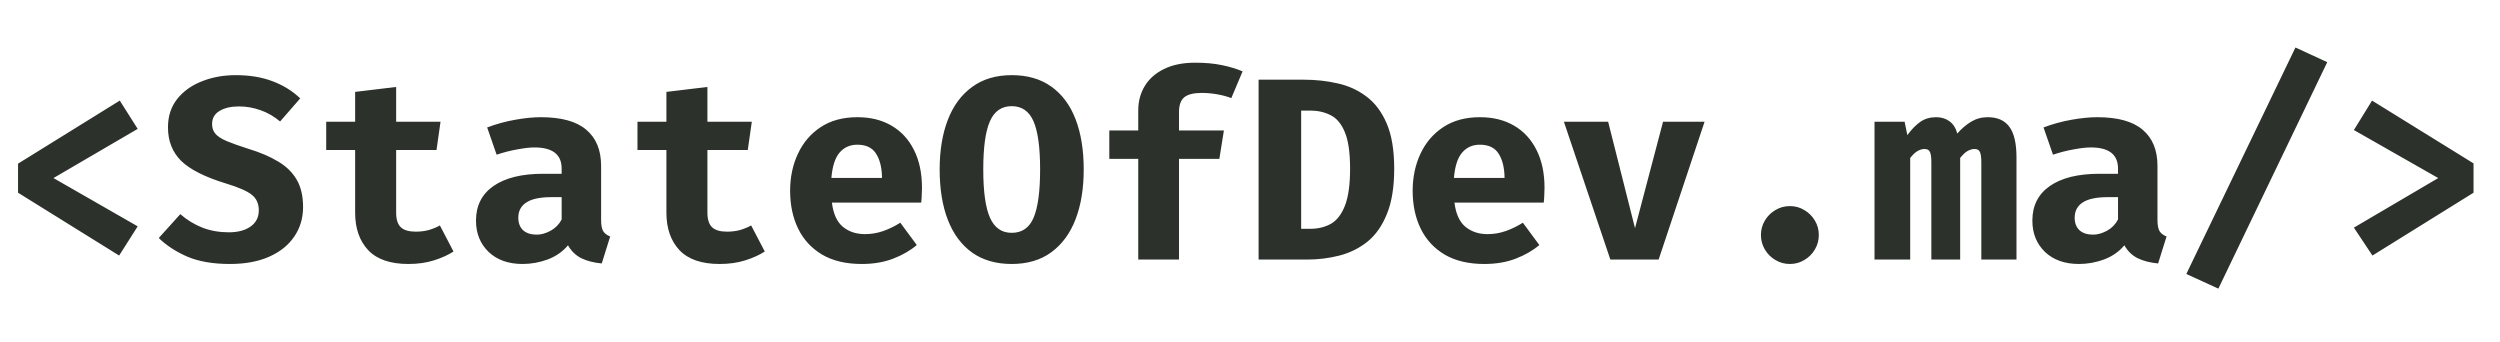 <svg width="183" height="25" viewBox="0 0 183 25" fill="none" xmlns="http://www.w3.org/2000/svg">
<path d="M8.768 7.363L10.079 9.434L3.914 13.034L10.079 16.568L8.721 18.706L1.321 14.107V11.979L8.768 7.363ZM22.185 15.152C22.185 15.97 21.969 16.692 21.539 17.319C21.114 17.945 20.503 18.436 19.705 18.791C18.907 19.146 17.948 19.323 16.827 19.323C15.585 19.323 14.543 19.142 13.701 18.782C12.865 18.414 12.172 17.961 11.621 17.423L13.198 15.675C13.685 16.099 14.224 16.429 14.813 16.663C15.402 16.891 16.048 17.005 16.751 17.005C17.403 17.005 17.932 16.866 18.337 16.587C18.742 16.302 18.945 15.903 18.945 15.39C18.945 14.909 18.774 14.532 18.432 14.259C18.096 13.987 17.469 13.712 16.551 13.433C15.012 12.964 13.916 12.413 13.264 11.78C12.618 11.14 12.295 10.32 12.295 9.32C12.295 8.515 12.517 7.828 12.96 7.258C13.41 6.688 14.011 6.254 14.765 5.957C15.519 5.653 16.348 5.501 17.254 5.501C18.274 5.501 19.173 5.649 19.952 5.947C20.731 6.238 21.406 6.656 21.976 7.201L20.503 8.892C20.06 8.518 19.582 8.243 19.069 8.066C18.556 7.882 18.033 7.79 17.501 7.79C16.906 7.79 16.428 7.901 16.067 8.123C15.706 8.338 15.525 8.658 15.525 9.082C15.525 9.361 15.604 9.595 15.763 9.785C15.921 9.975 16.196 10.155 16.589 10.326C16.982 10.491 17.526 10.684 18.223 10.906C19.053 11.159 19.762 11.463 20.351 11.818C20.946 12.166 21.399 12.607 21.71 13.139C22.026 13.671 22.185 14.342 22.185 15.152ZM33.197 18.411C32.804 18.664 32.33 18.88 31.772 19.057C31.215 19.234 30.588 19.323 29.891 19.323C28.574 19.323 27.595 18.987 26.956 18.316C26.316 17.638 25.996 16.72 25.996 15.561V10.982H23.878V8.911H25.996V6.726L28.998 6.365V8.911H32.247L31.953 10.982H28.998V15.561C28.998 16.061 29.112 16.419 29.34 16.634C29.568 16.85 29.932 16.957 30.433 16.957C30.787 16.957 31.11 16.916 31.402 16.834C31.699 16.745 31.965 16.634 32.2 16.502L33.197 18.411ZM44.001 16.093C44.001 16.473 44.051 16.748 44.153 16.919C44.26 17.09 44.431 17.22 44.666 17.309L44.048 19.285C43.453 19.228 42.949 19.098 42.538 18.895C42.132 18.686 41.813 18.373 41.578 17.955C41.192 18.417 40.698 18.762 40.096 18.991C39.495 19.212 38.88 19.323 38.253 19.323C37.215 19.323 36.385 19.029 35.764 18.439C35.15 17.844 34.843 17.081 34.843 16.15C34.843 15.054 35.27 14.209 36.125 13.614C36.987 13.018 38.196 12.72 39.754 12.72H41.113V12.341C41.113 11.308 40.448 10.792 39.118 10.792C38.795 10.792 38.38 10.839 37.873 10.934C37.367 11.023 36.86 11.153 36.353 11.324L35.66 9.329C36.312 9.082 36.99 8.895 37.693 8.769C38.402 8.642 39.035 8.579 39.593 8.579C41.094 8.579 42.202 8.886 42.918 9.5C43.64 10.108 44.001 10.988 44.001 12.141V16.093ZM39.289 17.176C39.612 17.176 39.951 17.081 40.305 16.891C40.66 16.695 40.929 16.419 41.113 16.064V14.431H40.372C39.536 14.431 38.921 14.56 38.529 14.82C38.136 15.073 37.94 15.447 37.94 15.941C37.94 16.327 38.057 16.631 38.291 16.853C38.532 17.068 38.864 17.176 39.289 17.176ZM55.982 18.411C55.59 18.664 55.115 18.88 54.557 19.057C54 19.234 53.373 19.323 52.676 19.323C51.359 19.323 50.38 18.987 49.741 18.316C49.101 17.638 48.781 16.72 48.781 15.561V10.982H46.663V8.911H48.781V6.726L51.783 6.365V8.911H55.032L54.738 10.982H51.783V15.561C51.783 16.061 51.897 16.419 52.125 16.634C52.353 16.85 52.718 16.957 53.218 16.957C53.572 16.957 53.895 16.916 54.187 16.834C54.484 16.745 54.751 16.634 54.985 16.502L55.982 18.411ZM60.896 14.829C60.997 15.653 61.266 16.245 61.703 16.606C62.14 16.961 62.679 17.138 63.318 17.138C63.781 17.138 64.227 17.062 64.658 16.91C65.089 16.758 65.503 16.555 65.902 16.302L67.109 17.936C66.634 18.341 66.058 18.674 65.38 18.933C64.709 19.193 63.942 19.323 63.081 19.323C61.928 19.323 60.962 19.095 60.183 18.639C59.404 18.177 58.819 17.543 58.426 16.739C58.033 15.935 57.837 15.01 57.837 13.965C57.837 12.971 58.027 12.068 58.407 11.258C58.787 10.441 59.341 9.791 60.069 9.31C60.804 8.822 61.7 8.579 62.758 8.579C63.721 8.579 64.553 8.784 65.256 9.196C65.966 9.608 66.514 10.2 66.9 10.973C67.293 11.745 67.489 12.673 67.489 13.756C67.489 13.927 67.483 14.111 67.47 14.307C67.464 14.503 67.451 14.678 67.432 14.829H60.896ZM62.758 10.592C62.22 10.592 61.786 10.786 61.456 11.172C61.127 11.558 60.928 12.176 60.858 13.024H64.563C64.557 12.29 64.414 11.701 64.135 11.258C63.857 10.814 63.398 10.592 62.758 10.592ZM79.328 12.407C79.328 13.8 79.129 15.016 78.73 16.055C78.331 17.087 77.738 17.892 76.953 18.468C76.174 19.038 75.208 19.323 74.055 19.323C72.909 19.323 71.943 19.044 71.158 18.487C70.373 17.923 69.781 17.125 69.382 16.093C68.983 15.061 68.783 13.832 68.783 12.407C68.783 11.014 68.983 9.801 69.382 8.769C69.781 7.736 70.373 6.935 71.158 6.365C71.943 5.789 72.909 5.501 74.055 5.501C75.208 5.501 76.174 5.779 76.953 6.337C77.738 6.894 78.331 7.689 78.73 8.721C79.129 9.753 79.328 10.982 79.328 12.407ZM76.136 12.407C76.136 10.786 75.975 9.608 75.651 8.873C75.329 8.138 74.796 7.771 74.055 7.771C73.314 7.771 72.782 8.142 72.46 8.883C72.136 9.617 71.975 10.792 71.975 12.407C71.975 14.028 72.14 15.206 72.469 15.941C72.798 16.676 73.327 17.043 74.055 17.043C74.816 17.043 75.351 16.672 75.661 15.931C75.978 15.184 76.136 14.009 76.136 12.407ZM87.5 4.589C88.235 4.589 88.884 4.649 89.448 4.769C90.011 4.883 90.515 5.035 90.958 5.225L90.132 7.182C89.783 7.049 89.425 6.954 89.058 6.897C88.691 6.834 88.326 6.802 87.966 6.802C87.37 6.802 86.943 6.91 86.683 7.125C86.43 7.34 86.303 7.698 86.303 8.199V9.548H89.59L89.257 11.628H86.303V19H83.32V11.628H81.201V9.548H83.32V8.085C83.32 7.42 83.478 6.824 83.795 6.299C84.112 5.773 84.58 5.358 85.201 5.054C85.822 4.744 86.588 4.589 87.5 4.589ZM102.056 12.35C102.056 13.686 101.879 14.788 101.524 15.656C101.176 16.524 100.701 17.201 100.099 17.689C99.498 18.17 98.814 18.509 98.047 18.706C97.287 18.902 96.499 19 95.682 19H92.129V5.833H95.454C96.296 5.833 97.11 5.922 97.895 6.099C98.687 6.27 99.393 6.59 100.014 7.059C100.641 7.521 101.138 8.18 101.505 9.035C101.872 9.883 102.056 10.988 102.056 12.35ZM98.826 12.35C98.826 11.166 98.696 10.27 98.437 9.662C98.183 9.054 97.835 8.642 97.392 8.427C96.955 8.205 96.461 8.094 95.91 8.094H95.245V16.748H95.91C96.486 16.748 96.993 16.625 97.43 16.378C97.867 16.125 98.209 15.678 98.456 15.039C98.703 14.399 98.826 13.503 98.826 12.35ZM106.466 14.829C106.568 15.653 106.837 16.245 107.274 16.606C107.711 16.961 108.249 17.138 108.889 17.138C109.351 17.138 109.798 17.062 110.228 16.91C110.659 16.758 111.074 16.555 111.473 16.302L112.679 17.936C112.204 18.341 111.628 18.674 110.95 18.933C110.279 19.193 109.513 19.323 108.651 19.323C107.499 19.323 106.533 19.095 105.754 18.639C104.975 18.177 104.389 17.543 103.996 16.739C103.604 15.935 103.407 15.01 103.407 13.965C103.407 12.971 103.597 12.068 103.977 11.258C104.357 10.441 104.911 9.791 105.64 9.31C106.374 8.822 107.271 8.579 108.328 8.579C109.291 8.579 110.124 8.784 110.827 9.196C111.536 9.608 112.084 10.2 112.47 10.973C112.863 11.745 113.059 12.673 113.059 13.756C113.059 13.927 113.053 14.111 113.04 14.307C113.034 14.503 113.021 14.678 113.002 14.829H106.466ZM108.328 10.592C107.79 10.592 107.356 10.786 107.027 11.172C106.697 11.558 106.498 12.176 106.428 13.024H110.133C110.127 12.29 109.984 11.701 109.706 11.258C109.427 10.814 108.968 10.592 108.328 10.592ZM124.775 8.911L121.412 19H117.878L114.477 8.911H117.716L119.683 16.701L121.735 8.911H124.775ZM128.9 17.204C128.9 16.818 128.995 16.467 129.185 16.15C129.375 15.827 129.631 15.57 129.954 15.38C130.277 15.184 130.632 15.086 131.018 15.086C131.411 15.086 131.766 15.184 132.082 15.38C132.405 15.57 132.662 15.827 132.852 16.15C133.042 16.467 133.137 16.818 133.137 17.204C133.137 17.584 133.042 17.936 132.852 18.259C132.662 18.582 132.405 18.838 132.082 19.029C131.766 19.225 131.411 19.323 131.018 19.323C130.632 19.323 130.277 19.225 129.954 19.029C129.631 18.838 129.375 18.582 129.185 18.259C128.995 17.936 128.9 17.584 128.9 17.204ZM145.498 8.579C146.214 8.579 146.743 8.813 147.085 9.282C147.433 9.744 147.607 10.494 147.607 11.533V19H145.033V11.875C145.033 11.52 144.998 11.27 144.928 11.124C144.865 10.979 144.732 10.906 144.529 10.906C144.371 10.906 144.206 10.954 144.035 11.049C143.871 11.137 143.687 11.308 143.484 11.562V19H141.375V11.875C141.375 11.52 141.341 11.27 141.271 11.124C141.208 10.979 141.075 10.906 140.872 10.906C140.714 10.906 140.549 10.954 140.378 11.049C140.213 11.137 140.03 11.308 139.827 11.562V19H137.214V8.911H139.418L139.618 9.89C139.935 9.459 140.254 9.133 140.577 8.911C140.9 8.689 141.284 8.579 141.727 8.579C142.107 8.579 142.43 8.677 142.696 8.873C142.968 9.063 143.161 9.364 143.275 9.776C143.579 9.421 143.915 9.133 144.282 8.911C144.65 8.689 145.055 8.579 145.498 8.579ZM157.927 16.093C157.927 16.473 157.977 16.748 158.079 16.919C158.186 17.09 158.357 17.22 158.592 17.309L157.974 19.285C157.379 19.228 156.875 19.098 156.464 18.895C156.058 18.686 155.738 18.373 155.504 17.955C155.118 18.417 154.624 18.762 154.022 18.991C153.42 19.212 152.806 19.323 152.179 19.323C151.14 19.323 150.311 19.029 149.69 18.439C149.076 17.844 148.769 17.081 148.769 16.15C148.769 15.054 149.196 14.209 150.051 13.614C150.912 13.018 152.122 12.72 153.68 12.72H155.039V12.341C155.039 11.308 154.374 10.792 153.044 10.792C152.721 10.792 152.306 10.839 151.799 10.934C151.292 11.023 150.786 11.153 150.279 11.324L149.586 9.329C150.238 9.082 150.916 8.895 151.619 8.769C152.328 8.642 152.961 8.579 153.519 8.579C155.02 8.579 156.128 8.886 156.844 9.5C157.566 10.108 157.927 10.988 157.927 12.141V16.093ZM153.215 17.176C153.538 17.176 153.876 17.081 154.231 16.891C154.586 16.695 154.855 16.419 155.039 16.064V14.431H154.298C153.462 14.431 152.847 14.56 152.455 14.82C152.062 15.073 151.866 15.447 151.866 15.941C151.866 16.327 151.983 16.631 152.217 16.853C152.458 17.068 152.79 17.176 153.215 17.176ZM162.384 21.128L160.038 20.055L168.027 3.477L170.355 4.551L162.384 21.128ZM173.634 7.363L181.063 11.96V14.107L173.663 18.706L172.304 16.663L178.479 13.034L172.304 9.519L173.634 7.363Z" fill="#2C322B"/>
</svg>
